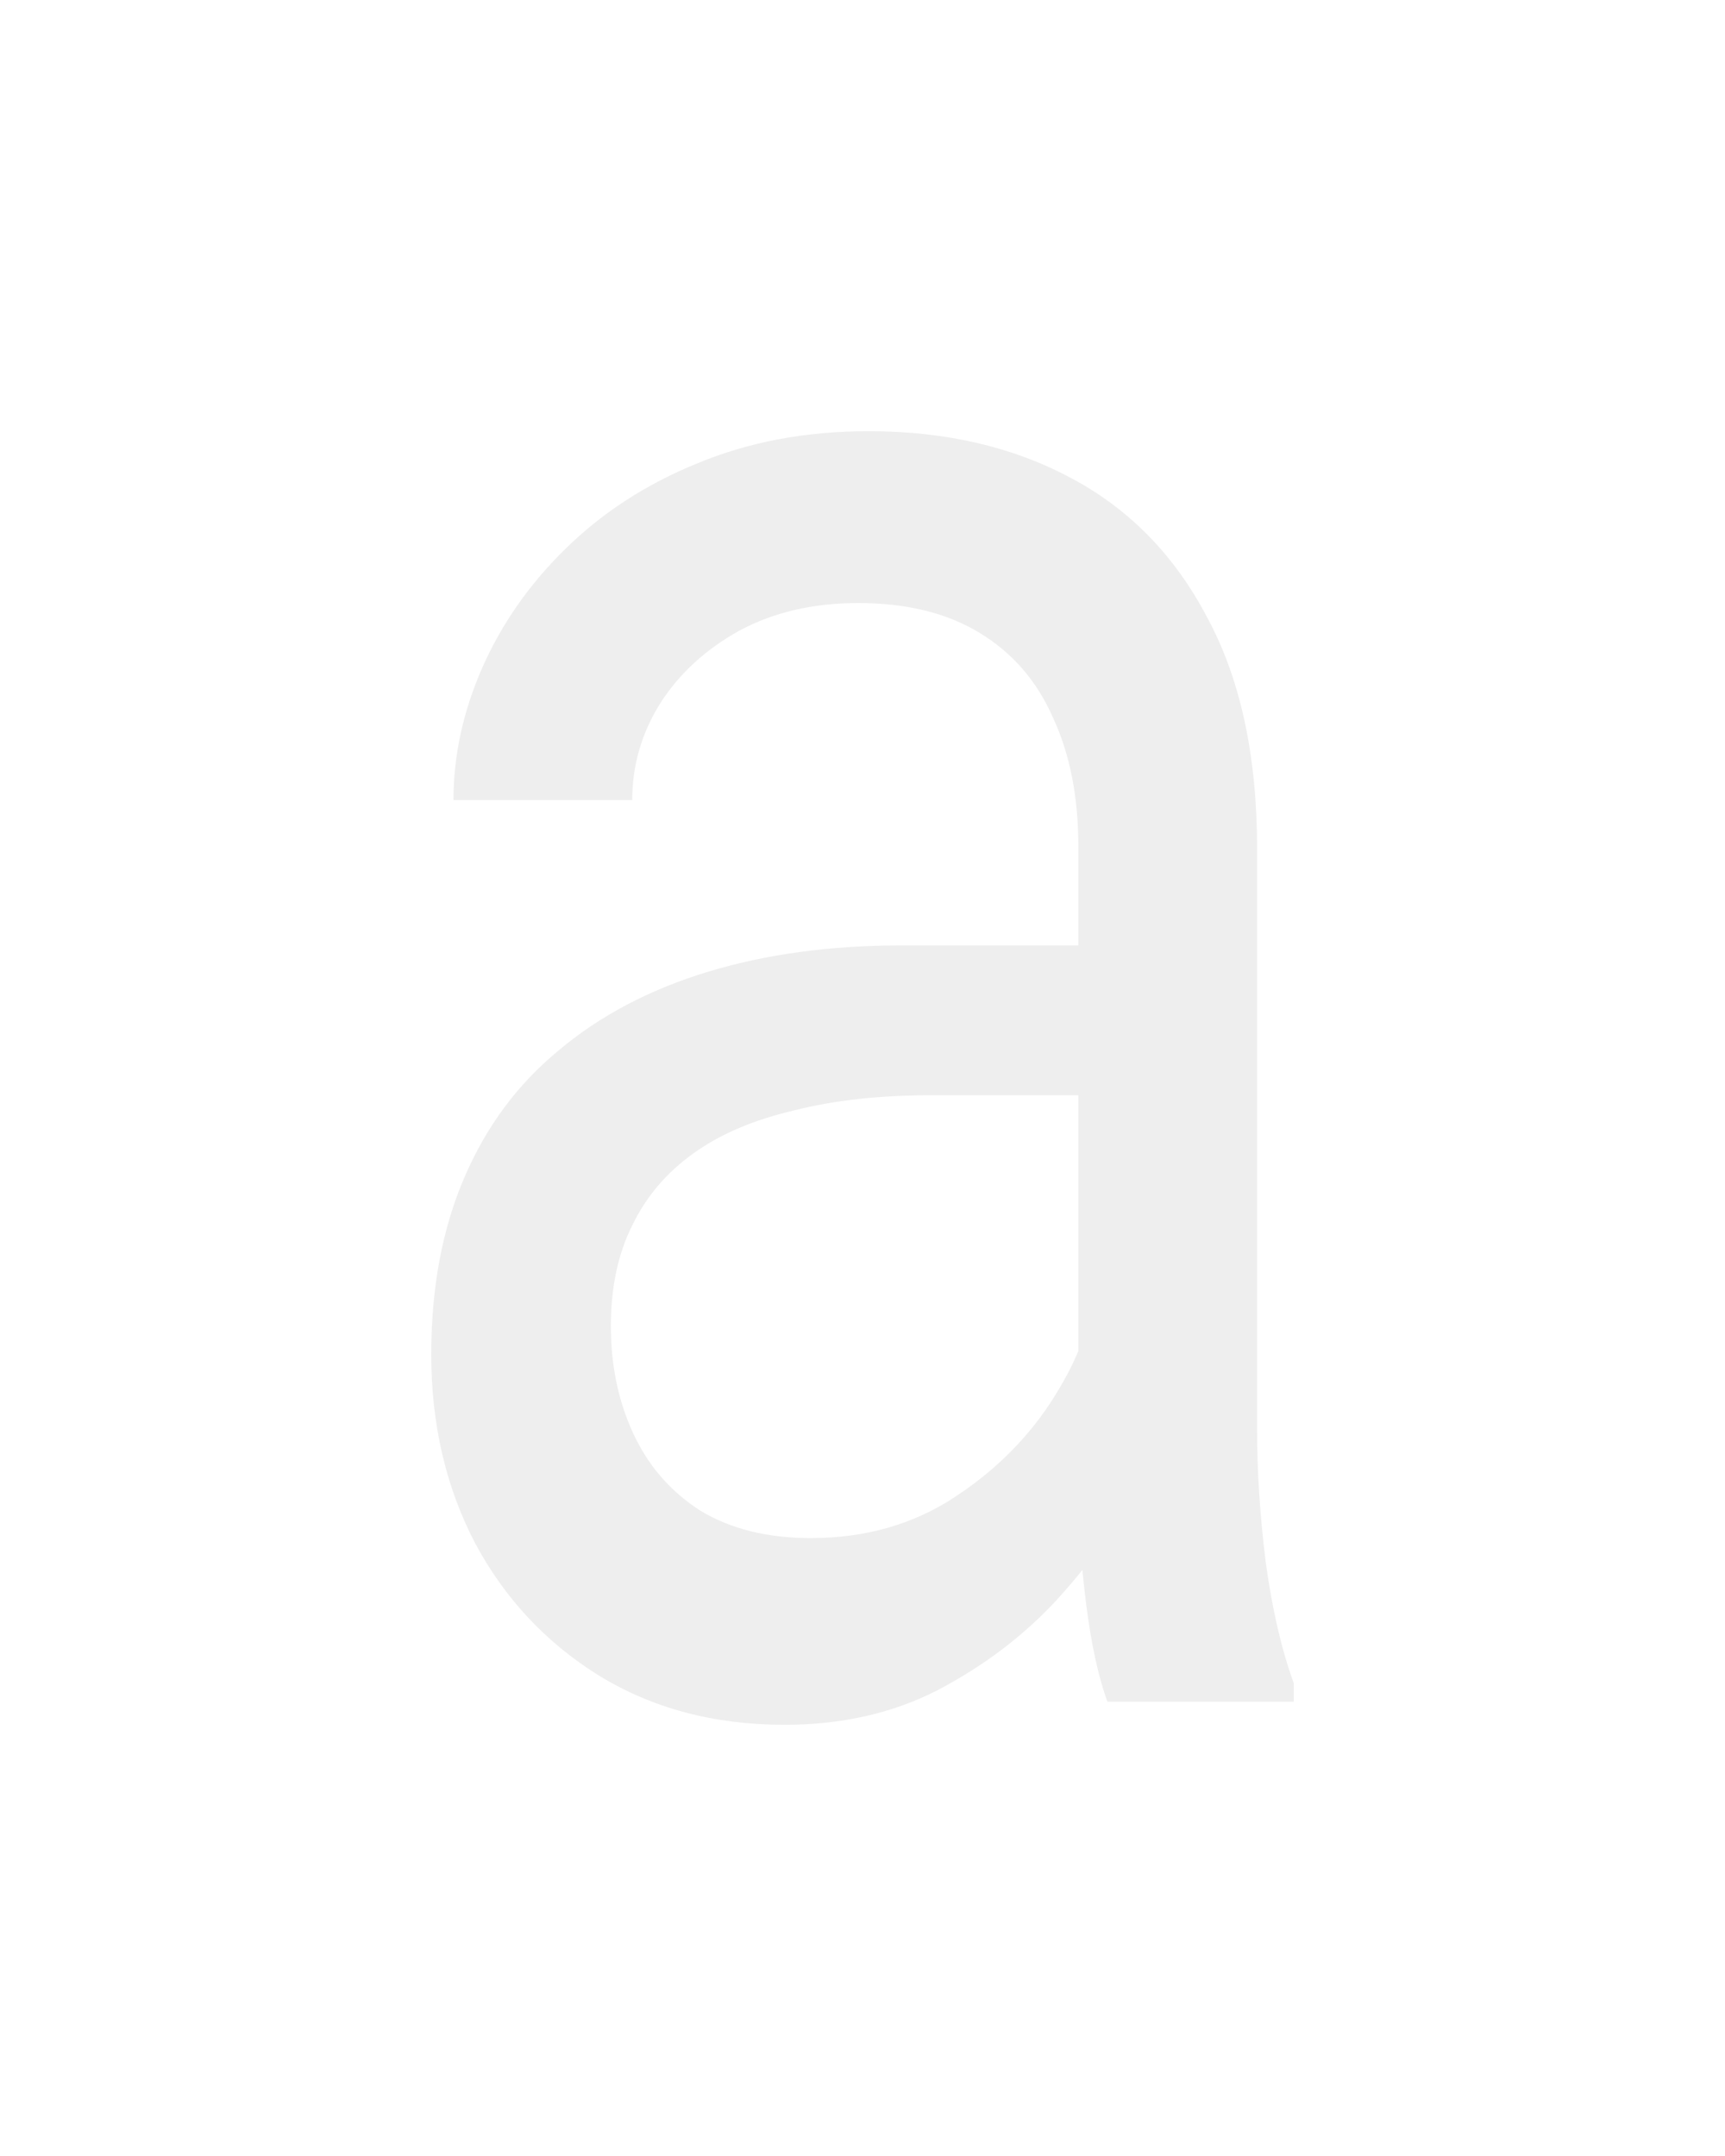 <svg width="8" height="10" viewBox="0 0 8 10" fill="none" xmlns="http://www.w3.org/2000/svg">
<g filter="url(#filter0_d_21_4213)">
<path d="M5.001 6.904V3.925C5.001 3.697 4.962 3.499 4.885 3.332C4.81 3.16 4.697 3.029 4.544 2.936C4.392 2.843 4.204 2.797 3.98 2.797C3.771 2.797 3.587 2.84 3.429 2.925C3.274 3.011 3.151 3.123 3.062 3.262C2.975 3.401 2.932 3.551 2.932 3.711H2.103C2.103 3.504 2.148 3.299 2.237 3.096C2.327 2.893 2.455 2.709 2.623 2.545C2.793 2.378 2.996 2.246 3.232 2.15C3.471 2.05 3.736 2 4.029 2C4.381 2 4.692 2.071 4.961 2.214C5.233 2.357 5.445 2.572 5.597 2.861C5.752 3.146 5.83 3.504 5.83 3.936V6.631C5.83 6.824 5.843 7.029 5.87 7.246C5.9 7.463 5.943 7.651 6 7.807V7.893H5.136C5.094 7.779 5.061 7.627 5.037 7.439C5.013 7.246 5.001 7.068 5.001 6.904ZM5.144 4.385L5.153 5.08H4.316C4.08 5.08 3.869 5.103 3.684 5.15C3.499 5.193 3.344 5.258 3.218 5.348C3.093 5.437 2.997 5.549 2.932 5.684C2.866 5.816 2.833 5.971 2.833 6.15C2.833 6.332 2.867 6.497 2.936 6.647C3.005 6.797 3.108 6.916 3.245 7.005C3.386 7.091 3.557 7.134 3.76 7.134C4.014 7.134 4.238 7.07 4.432 6.941C4.626 6.813 4.78 6.656 4.894 6.471C5.01 6.285 5.073 6.105 5.082 5.93L5.436 6.406C5.415 6.556 5.358 6.722 5.265 6.904C5.173 7.086 5.049 7.26 4.894 7.428C4.741 7.592 4.559 7.729 4.347 7.84C4.138 7.947 3.902 8 3.639 8C3.311 8 3.023 7.923 2.775 7.77C2.53 7.617 2.339 7.412 2.202 7.155C2.067 6.895 2 6.604 2 6.283C2 5.973 2.051 5.701 2.152 5.465C2.254 5.226 2.4 5.029 2.591 4.872C2.782 4.711 3.012 4.59 3.281 4.508C3.55 4.426 3.85 4.385 4.181 4.385H5.144Z" fill="#EEEEEE"/>
</g>
<defs>
<filter id="filter0_d_21_4213" x="0" y="0" width="8" height="10" filterUnits="userSpaceOnUse" color-interpolation-filters="sRGB">
<feFlood flood-opacity="0" result="BackgroundImageFix"/>
<feColorMatrix in="SourceAlpha" type="matrix" values="0 0 0 0 0 0 0 0 0 0 0 0 0 0 0 0 0 0 127 0" result="hardAlpha"/>
<feOffset/>
<feGaussianBlur stdDeviation="1"/>
<feComposite in2="hardAlpha" operator="out"/>
<feColorMatrix type="matrix" values="0 0 0 0 0 0 0 0 0 0 0 0 0 0 0 0 0 0 0.5 0"/>
<feBlend mode="normal" in2="BackgroundImageFix" result="effect1_dropShadow_21_4213"/>
<feBlend mode="normal" in="SourceGraphic" in2="effect1_dropShadow_21_4213" result="shape"/>
</filter>
</defs>
</svg>
